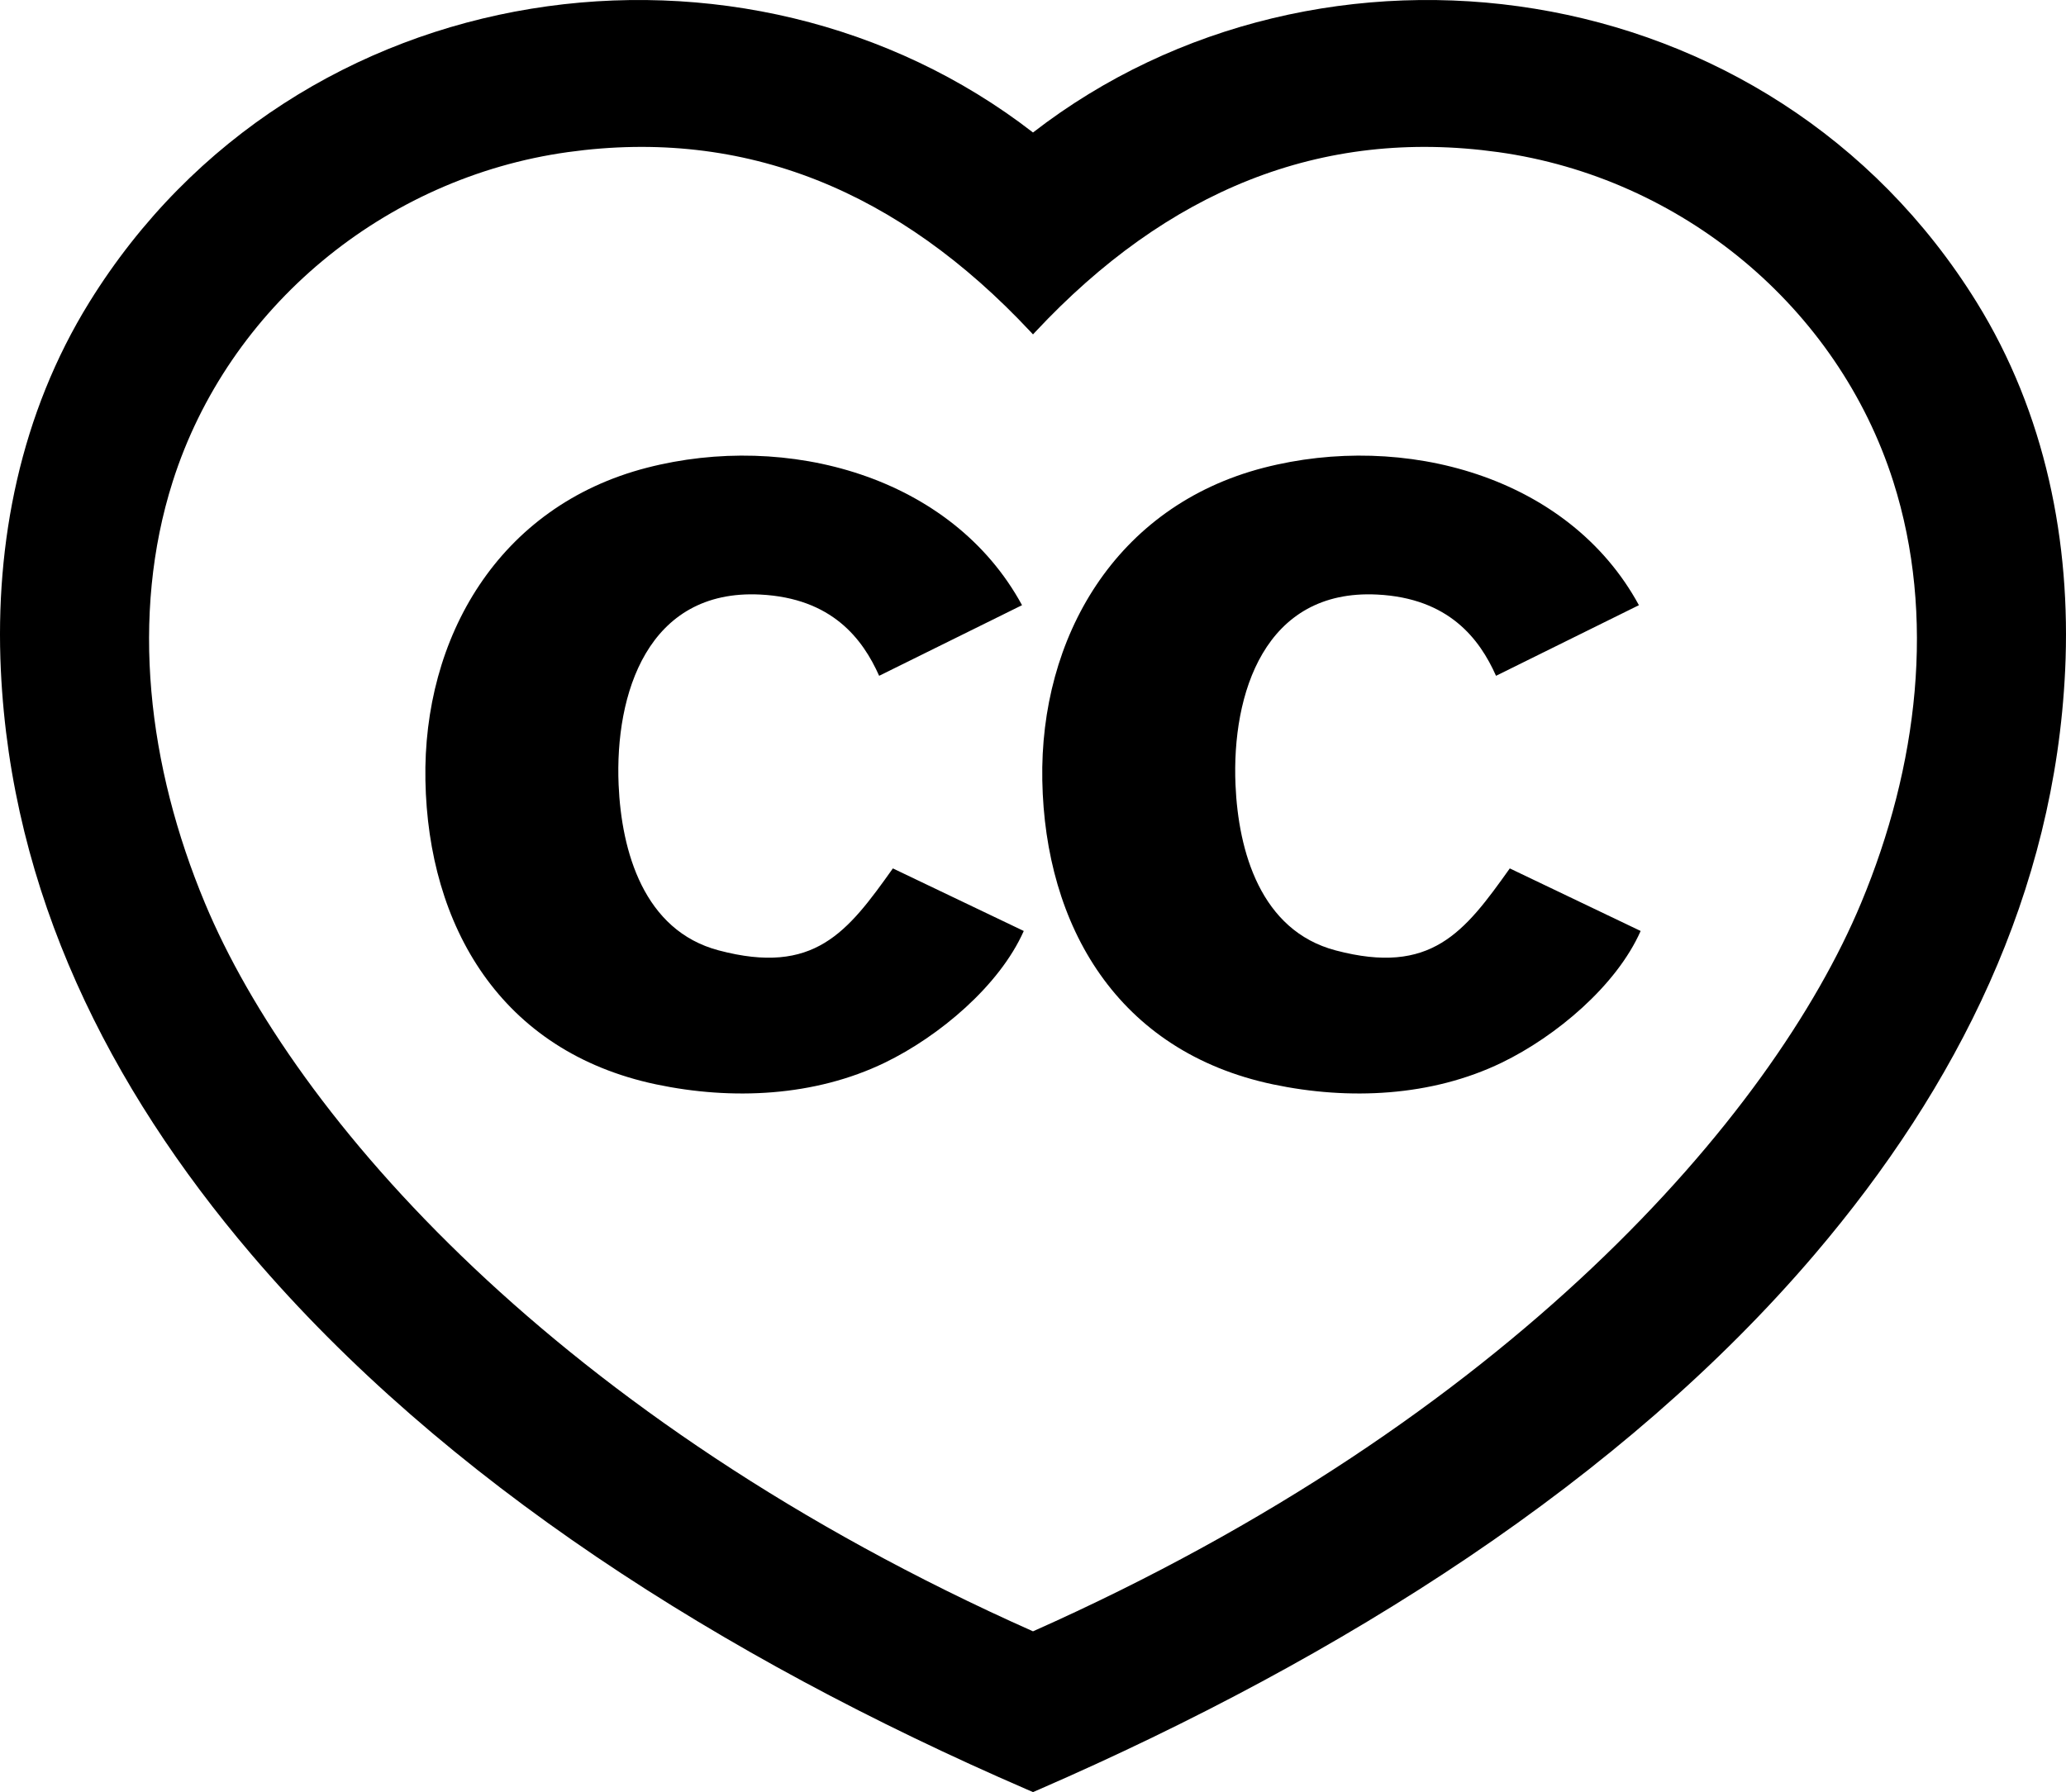 <?xml version="1.0" encoding="UTF-8"?>
<svg width="68px" height="59px" viewBox="0 0 68 59" version="1.1" xmlns="http://www.w3.org/2000/svg" xmlns:xlink="http://www.w3.org/1999/xlink">
    <!-- Generator: Sketch 59.1 (86144) - https://sketch.com -->
    <title>ccheart_black</title>
    <desc>Created with Sketch.</desc>
    <g id="Page-1" stroke="none" stroke-width="1" fill="none" fill-rule="evenodd">
        <g id="Philteh_new-Copy-2" transform="translate(-591, -1388)" fill="#000000">
            <g id="ccheart_black" transform="translate(591, 1388)">
                <path d="M34.083,10.92 C38.408,6.296 43.46,4.193 49.31,5.008 C55.347,5.849 60.487,10.11 62.315,15.853 C63.721,20.272 63.137,25.221 61.254,29.734 C58.325,36.754 49.671,46.732 34,53.707 C18.329,46.732 9.675,36.754 6.746,29.734 C4.863,25.221 4.279,20.272 5.685,15.853 C7.513,10.11 12.653,5.849 18.69,5.008 C24.54,4.193 29.592,6.296 33.917,10.92 C33.925,10.929 34,11.009 34,11.009 C34,11.009 34.076,10.928 34.083,10.92 L34.083,10.92 Z M34,4.362 C24.553,-2.957 9.747,-1.047 2.938,9.954 C0.678,13.606 -0.171,17.853 0.028,22.069 C0.374,29.382 3.572,35.775 8.269,41.292 C14.594,48.72 23.737,54.557 33.8,58.913 C33.814,58.92 33.93,58.969 34,59 C34.061,58.975 34.168,58.927 34.201,58.913 C44.212,54.557 53.407,48.719 59.731,41.292 C64.428,35.775 67.626,29.382 67.972,22.069 C68.171,17.853 67.322,13.606 65.062,9.954 C58.253,-1.047 43.447,-2.957 34,4.362 L34,4.362 Z" id="Shape"></path>
                <path d="M33.696,30.65 L29.388,28.59 C27.891,30.696 26.802,32.121 23.656,31.289 C21.186,30.637 20.455,28.026 20.361,25.836 C20.233,22.844 21.317,19.389 25.021,19.574 C27.389,19.692 28.397,21.039 28.936,22.249 L33.639,19.924 C31.323,15.661 25.894,14.211 21.292,15.399 C16.395,16.663 13.915,21.008 14.002,25.693 C14.091,30.483 16.475,34.62 21.595,35.7 C24.092,36.226 26.81,36.104 29.122,34.986 C30.911,34.12 32.899,32.45 33.696,30.65 L33.696,30.65 Z M54,30.65 L49.693,28.59 C48.196,30.696 47.106,32.121 43.96,31.289 C41.49,30.637 40.759,28.026 40.665,25.836 C40.537,22.844 41.621,19.389 45.326,19.574 C47.693,19.692 48.701,21.039 49.24,22.249 L53.943,19.924 C51.627,15.661 46.198,14.211 41.596,15.399 C36.7,16.663 34.22,21.008 34.306,25.693 C34.395,30.483 36.779,34.62 41.899,35.7 C44.396,36.226 47.115,36.104 49.426,34.986 C51.216,34.12 53.204,32.45 54,30.65 L54,30.65 Z" id="Shape"></path>
            </g>
        </g>
    </g>
</svg>